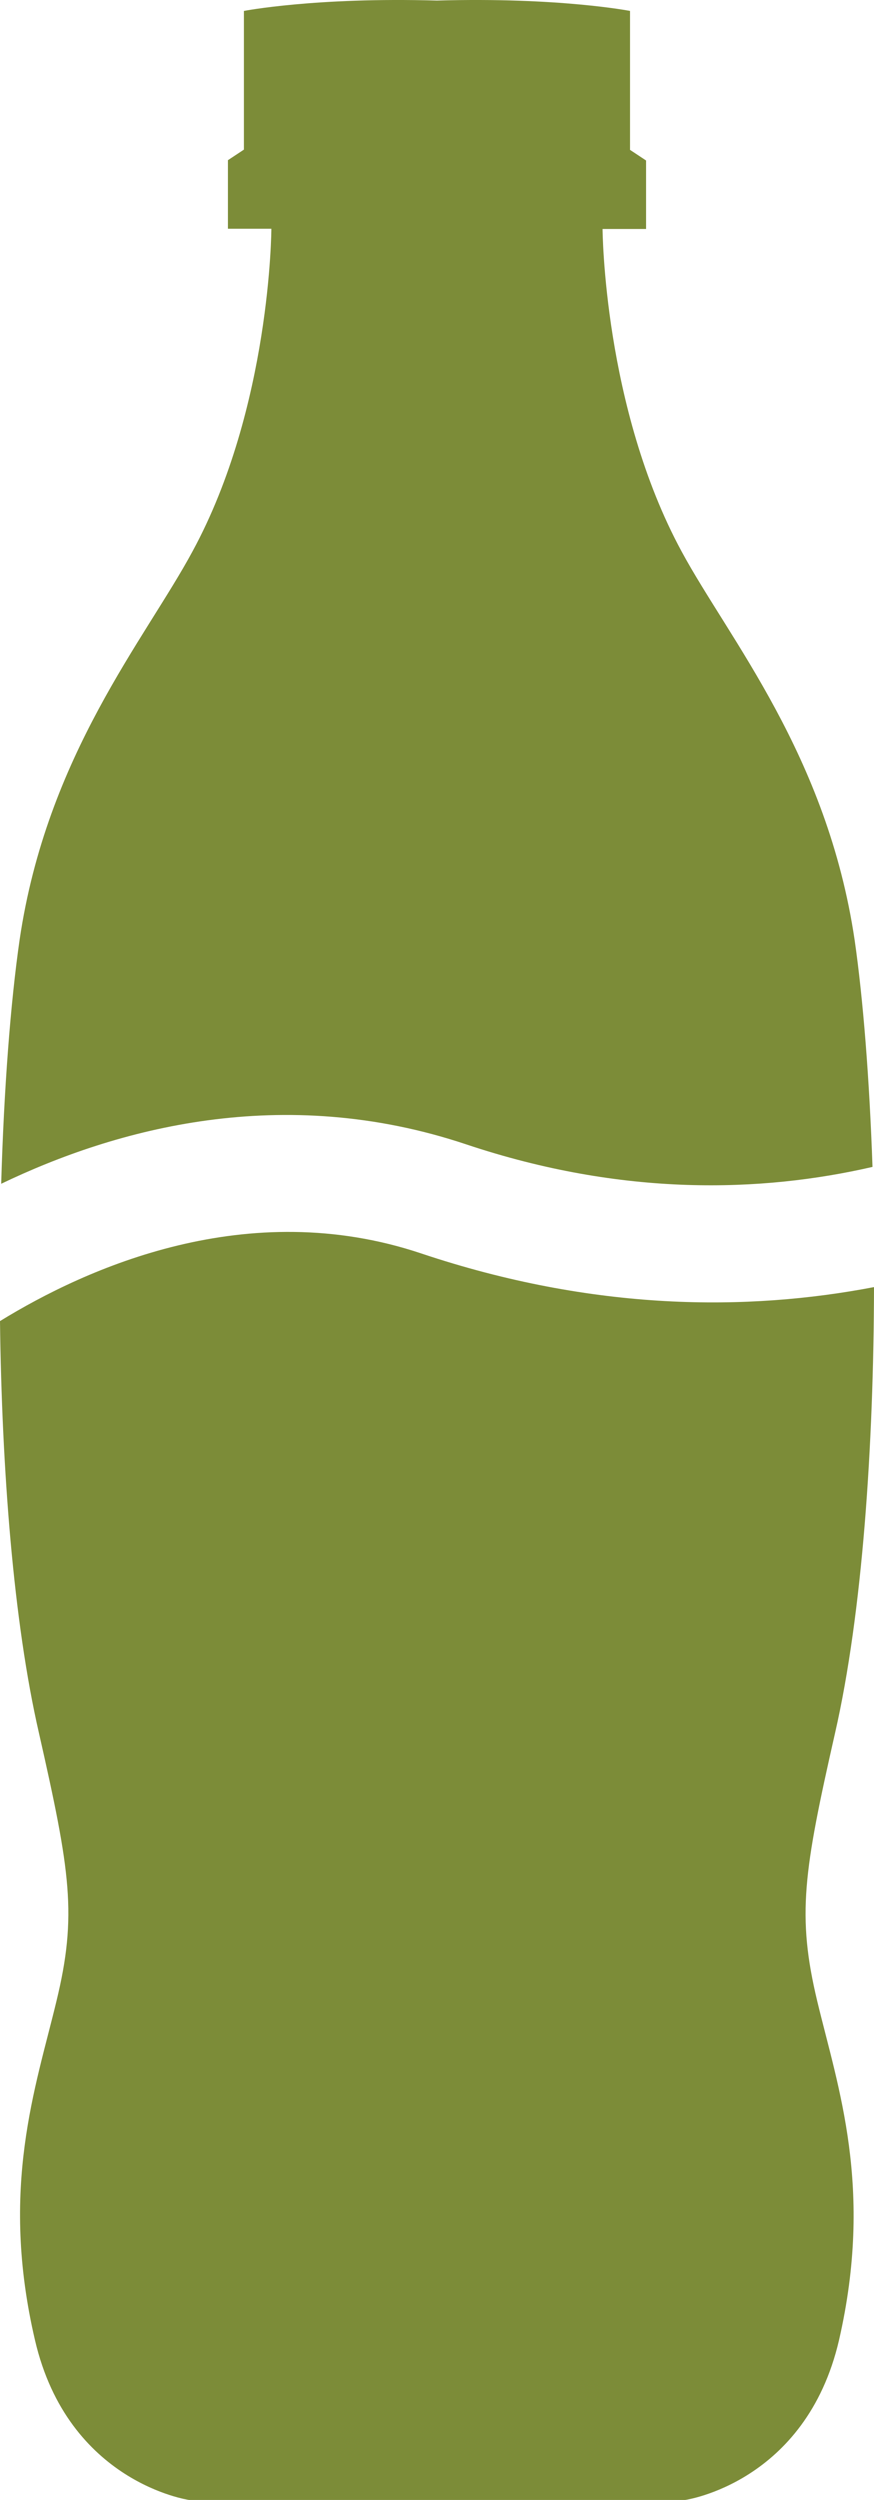 <svg width="14" height="40" viewBox="0 0 14 40" fill="none" xmlns="http://www.w3.org/2000/svg">
<g clip-path="url(#clip0_30_560)">
<path d="M13.376 27.73C13.816 25.807 13.995 23.122 14 20.594C11.974 20.982 9.517 20.982 6.746 20.055C3.965 19.124 1.388 20.285 0 21.138C0.029 23.501 0.213 25.942 0.624 27.73C1.127 29.949 1.238 30.645 0.904 32.02C0.575 33.391 -0.01 35.005 0.561 37.446C1.093 39.726 3.027 40 3.027 40H10.977C10.977 40 12.907 39.726 13.439 37.446C14 35.005 13.42 33.391 13.091 32.02C12.762 30.645 12.873 29.949 13.376 27.73Z" fill="#7C8C38"/>
<path d="M7.467 18.31C9.981 19.15 12.196 19.08 13.976 18.671C13.927 17.261 13.826 15.986 13.69 15.042C13.25 12.079 11.674 10.221 10.919 8.825C9.667 6.518 9.652 3.664 9.652 3.664H10.349V2.568L10.092 2.398V0.175C10.092 0.175 8.956 -0.047 6.998 0.009C5.044 -0.047 3.907 0.175 3.907 0.175V2.394L3.651 2.563V3.66H4.347C4.347 3.66 4.338 6.514 3.085 8.82C2.331 10.221 0.75 12.079 0.314 15.038C0.169 16.043 0.063 17.422 0.019 18.941C1.857 18.058 4.522 17.326 7.467 18.31Z" fill="#7C8C38"/>
</g>
<defs>
<clipPath id="clip0_30_560">
<rect width="14" height="40" fill="white"/>
</clipPath>
</defs>
</svg>
